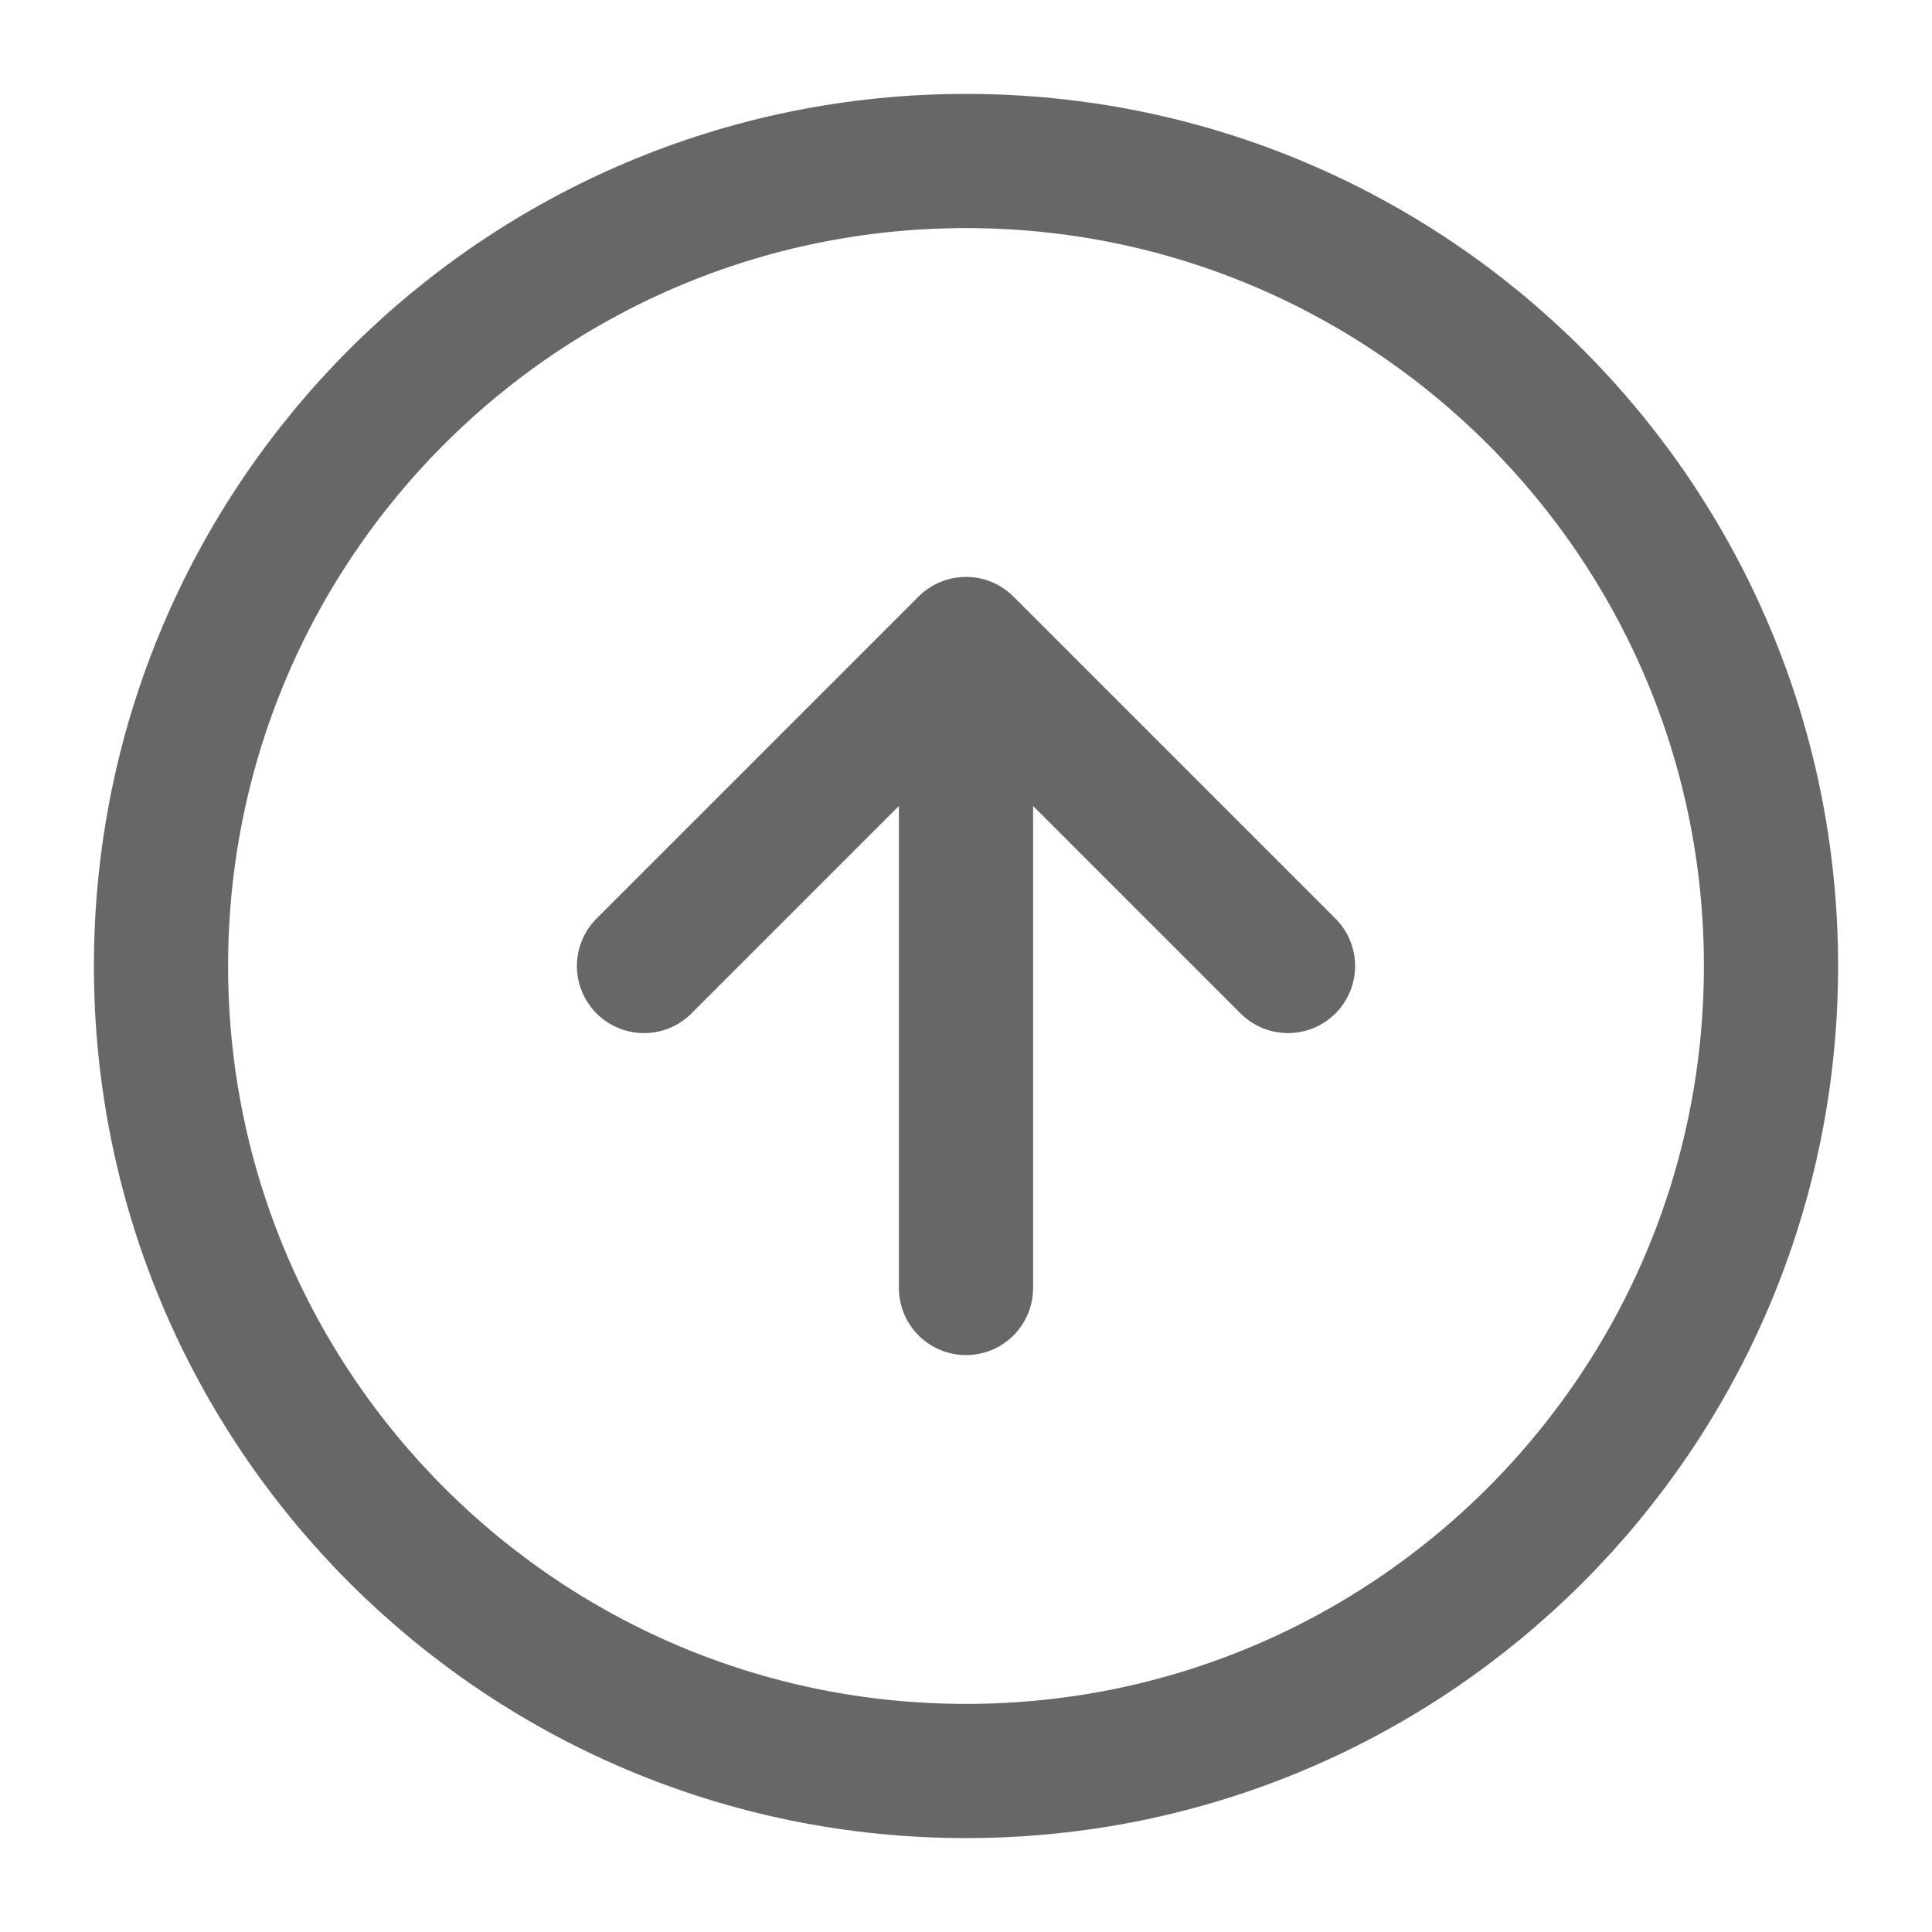 <svg xmlns="http://www.w3.org/2000/svg" width="18" height="18" viewBox="0 0 24 24" fill="none">
  <path d="M16 12L12 8M12 8L8 12M12 8V16M22 12C22 17.523 17.523 22 12 22C6.477 22 2 17.523 2 12C2 6.477 6.477 2 12 2C17.523 2 22 6.477 22 12Z" stroke="#676767" stroke-width="1.667" stroke-linecap="round" stroke-linejoin="round"/>
</svg>